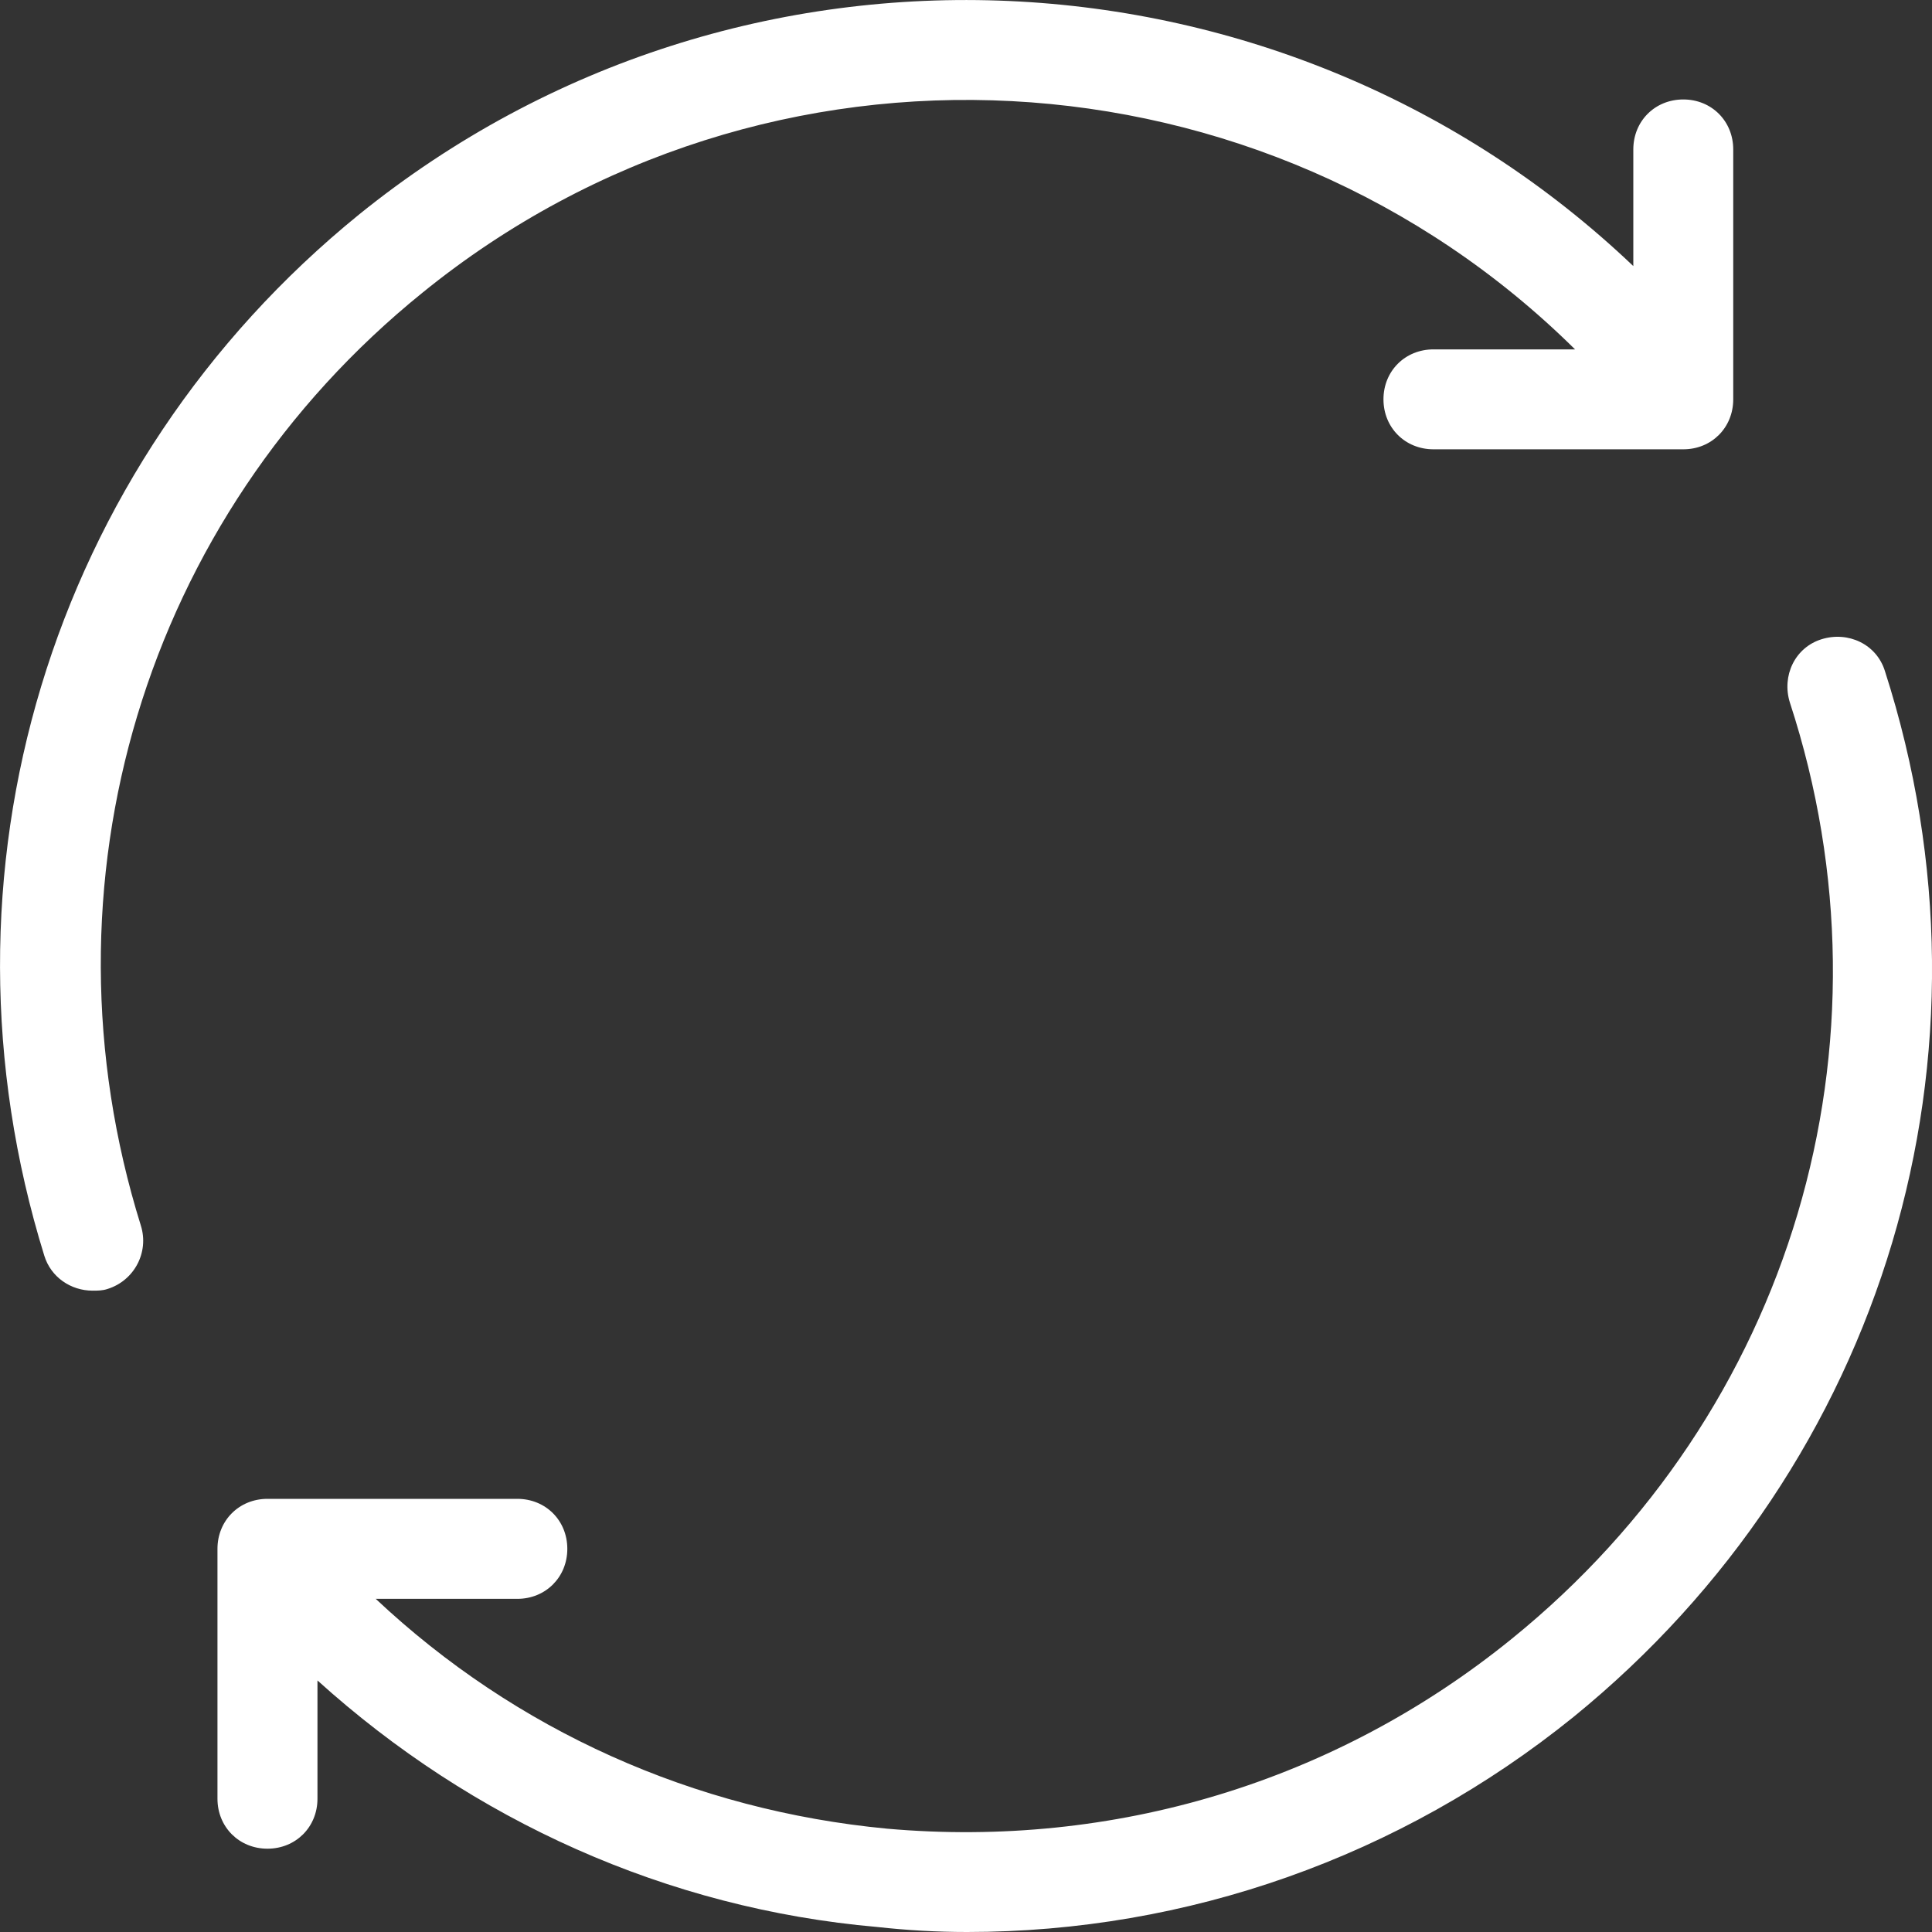 <svg width="25" height="25" viewBox="0 0 25 25" fill="none" xmlns="http://www.w3.org/2000/svg">
<rect x="0" y="0" width="25" height="25" fill="#333333" stroke="none"/>
<path d="M21.135 1.934C21.135 1.567 21.415 1.287 21.782 1.287C22.148 1.287 22.428 1.567 22.428 1.934V5.167C22.428 5.534 22.148 5.814 21.782 5.814H18.549C18.182 5.814 17.902 5.534 17.902 5.167C17.902 4.801 18.182 4.521 18.549 4.521H20.381C16.372 0.554 9.927 0.166 5.466 3.788C1.866 6.698 0.444 11.441 1.823 15.86C1.931 16.205 1.737 16.571 1.392 16.679C1.327 16.701 1.263 16.701 1.198 16.701C0.918 16.701 0.659 16.528 0.573 16.248C-0.957 11.311 0.638 6.03 4.647 2.775C9.582 -1.213 16.652 -0.825 21.135 3.443V1.934Z" fill="white"/>
<path d="M11.479 23.663C14.41 23.922 17.277 23.06 19.562 21.206C23.183 18.274 24.605 13.51 23.161 9.091C23.053 8.746 23.226 8.379 23.57 8.272C23.915 8.164 24.282 8.336 24.39 8.681C25.985 13.639 24.39 18.942 20.359 22.219C18.117 24.03 15.359 25 12.514 25C12.126 25 11.738 24.978 11.35 24.935C8.634 24.698 6.112 23.556 4.108 21.745V23.275C4.108 23.642 3.827 23.922 3.461 23.922C3.095 23.922 2.814 23.642 2.814 23.275V20.042C2.814 19.675 3.095 19.395 3.461 19.395H6.694C7.061 19.395 7.341 19.675 7.341 20.042C7.341 20.408 7.061 20.689 6.694 20.689H4.862C6.673 22.392 8.979 23.426 11.479 23.663Z" fill="white"/>
</svg>

